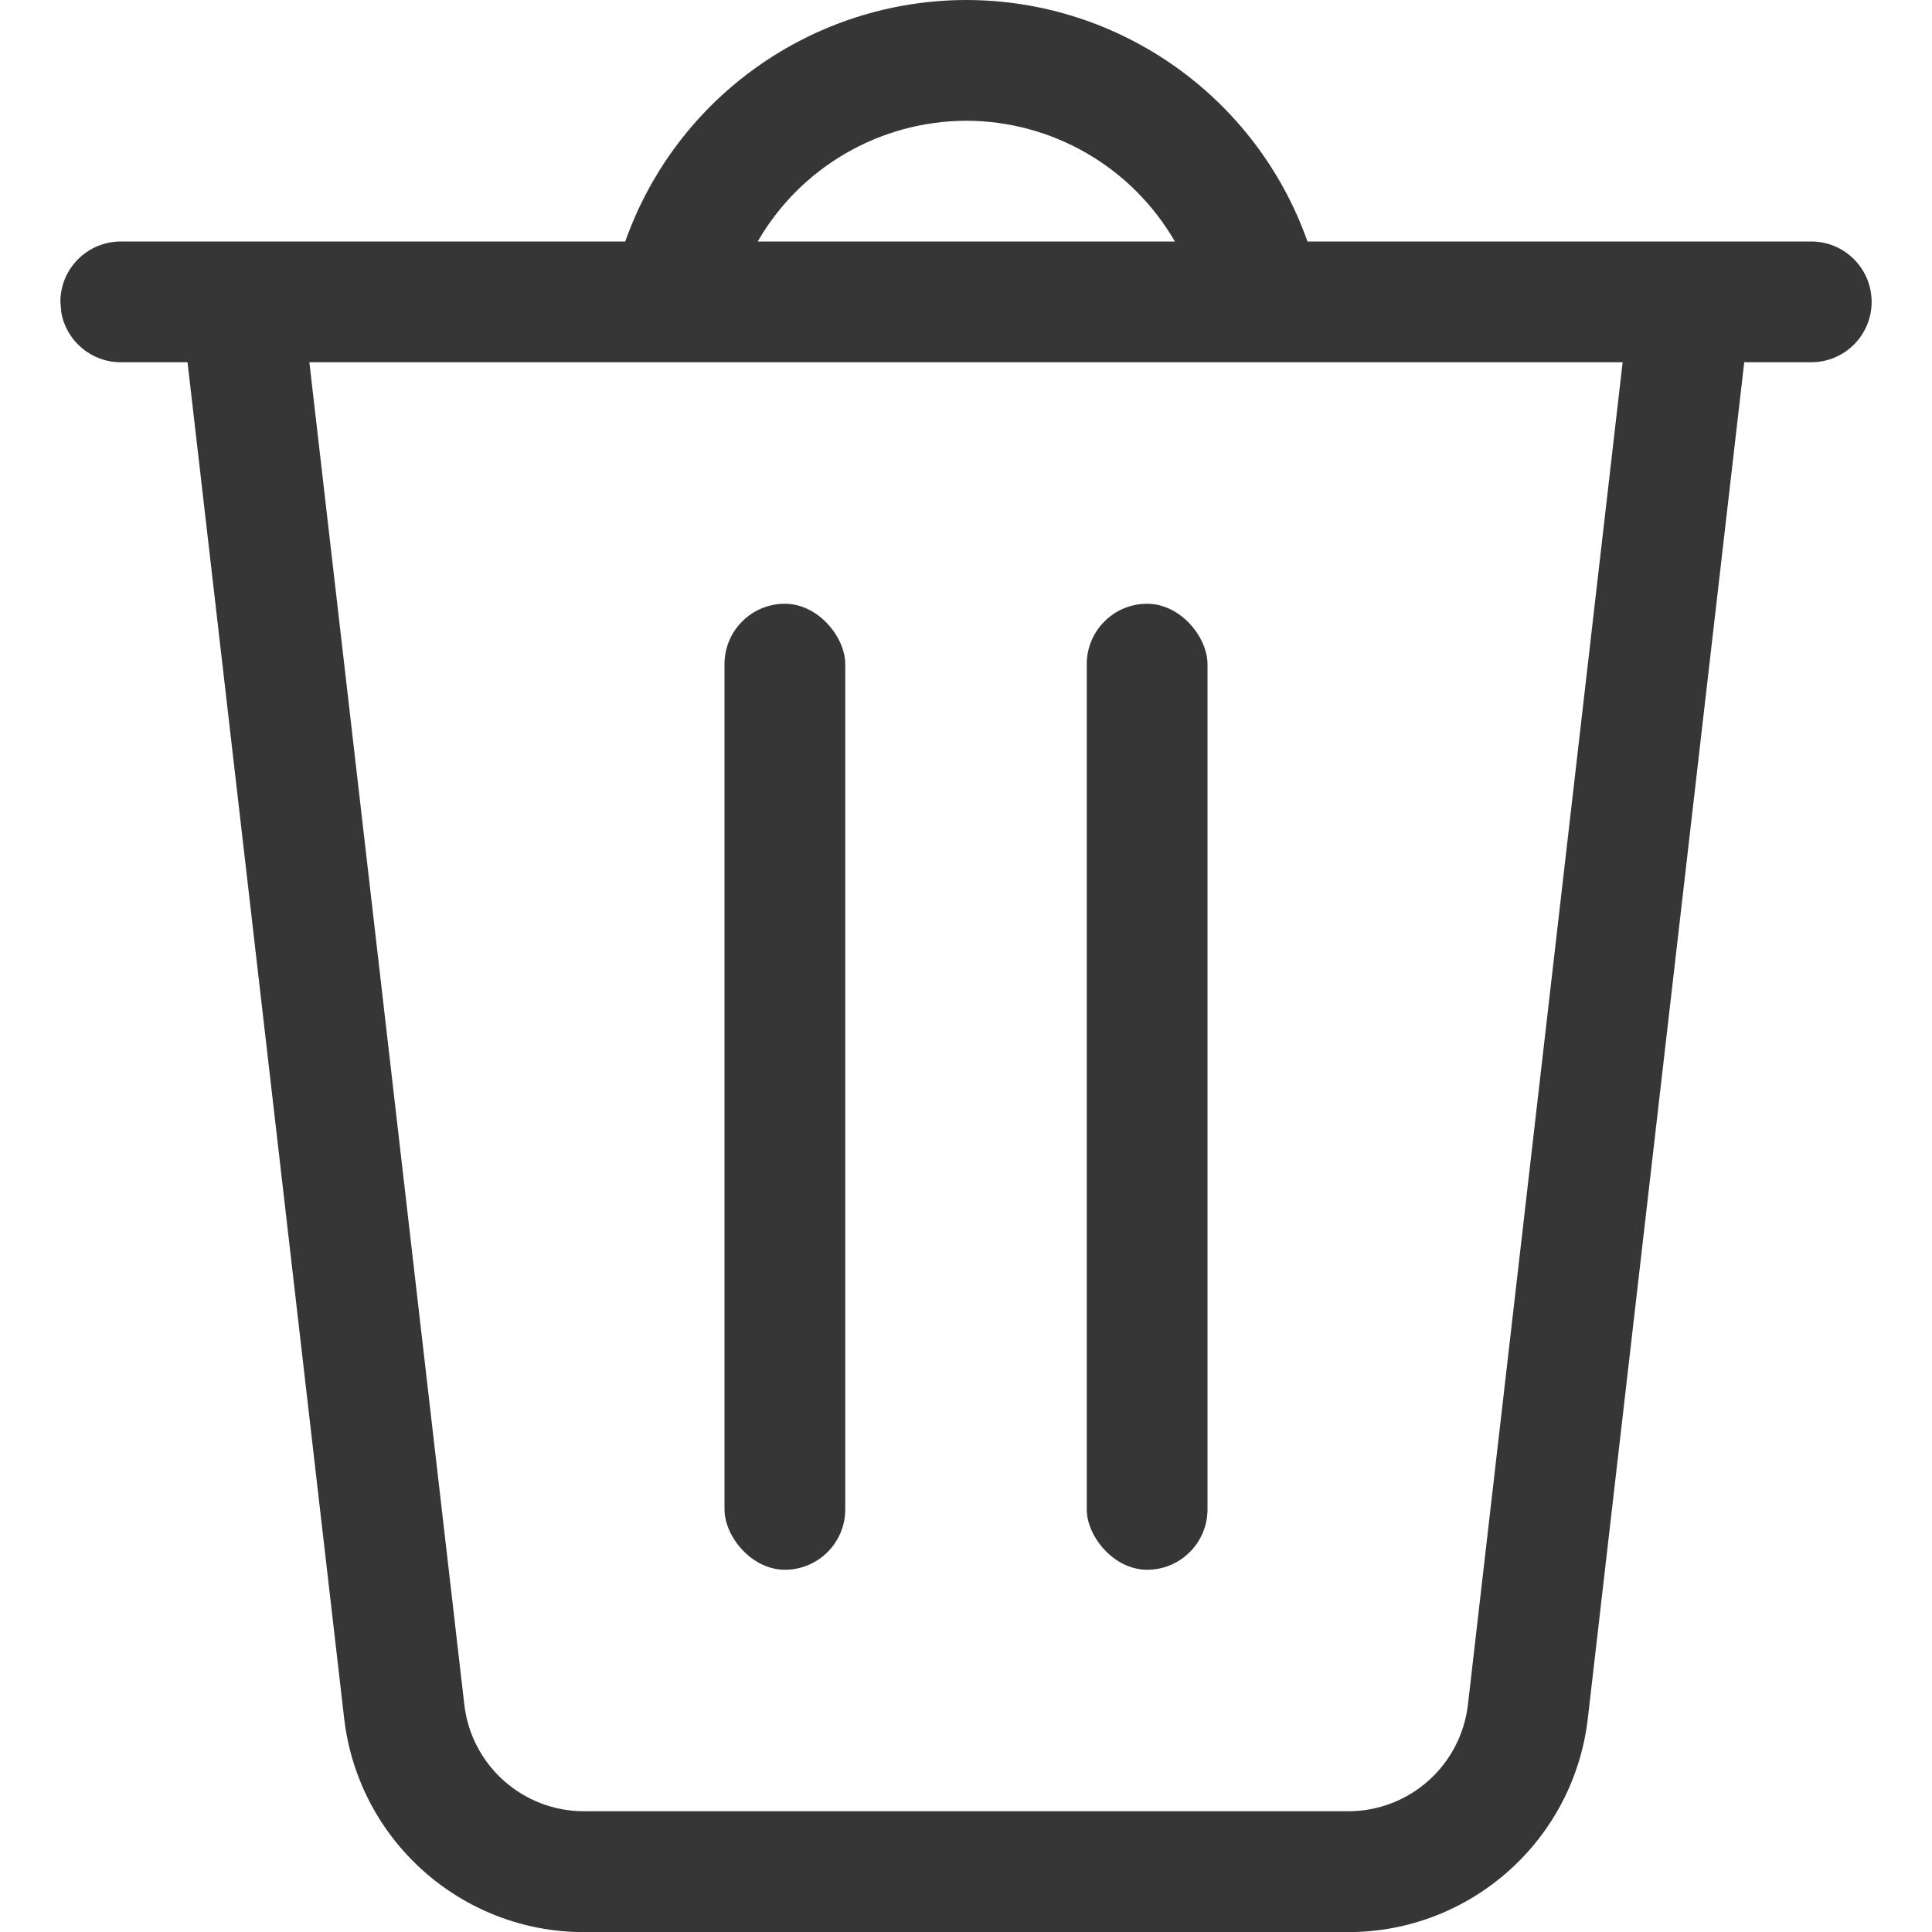 <svg width="16" height="16" version="1.1" viewBox="0 0 16 16" xmlns="http://www.w3.org/2000/svg">
 <defs>
  <style id="current-color-scheme" type="text/css">.ColorScheme-Text { color:#363636; }</style>
 </defs>
 <path d="m8 0c-1.269 0.003-2.399 0.803-2.822 2h-4.178c-0.276 0-0.5 0.224-0.5 0.5l0.008 0.09c0.042 0.233 0.247 0.41 0.492 0.41h0.553l1.297 11.229c0.116 1.009 0.97 1.772 1.986 1.772h6.328c1.016 0 1.87-0.762 1.986-1.772l1.295-11.229h0.555c0.276 0 0.5-0.224 0.5-0.5s-0.224-0.5-0.5-0.5h-4.172c-0.424-1.198-1.557-2-2.828-2zm0 1c0.714 5.537e-4 1.373 0.382 1.73 1h-3.455c0.356-0.617 1.013-0.997 1.725-1zm-5.439 2h10.877l-1.281 11.115c-0.058 0.505-0.484 0.885-0.992 0.885h-6.328c-0.508 0-0.934-0.38-0.992-0.885l-1.283-11.115z" fill="#363636"/>
 <rect x="6" y="5" width="1" height="8" rx=".5" ry=".5" fill="#363636" stroke-linecap="round" stroke-linejoin="round" stroke-width="2" style="paint-order:stroke fill markers"/>
 <rect x="9" y="5" width="1" height="8" rx=".5" ry=".5" fill="#363636" stroke-linecap="round" stroke-linejoin="round" stroke-width="2" style="paint-order:stroke fill markers"/>
</svg>
